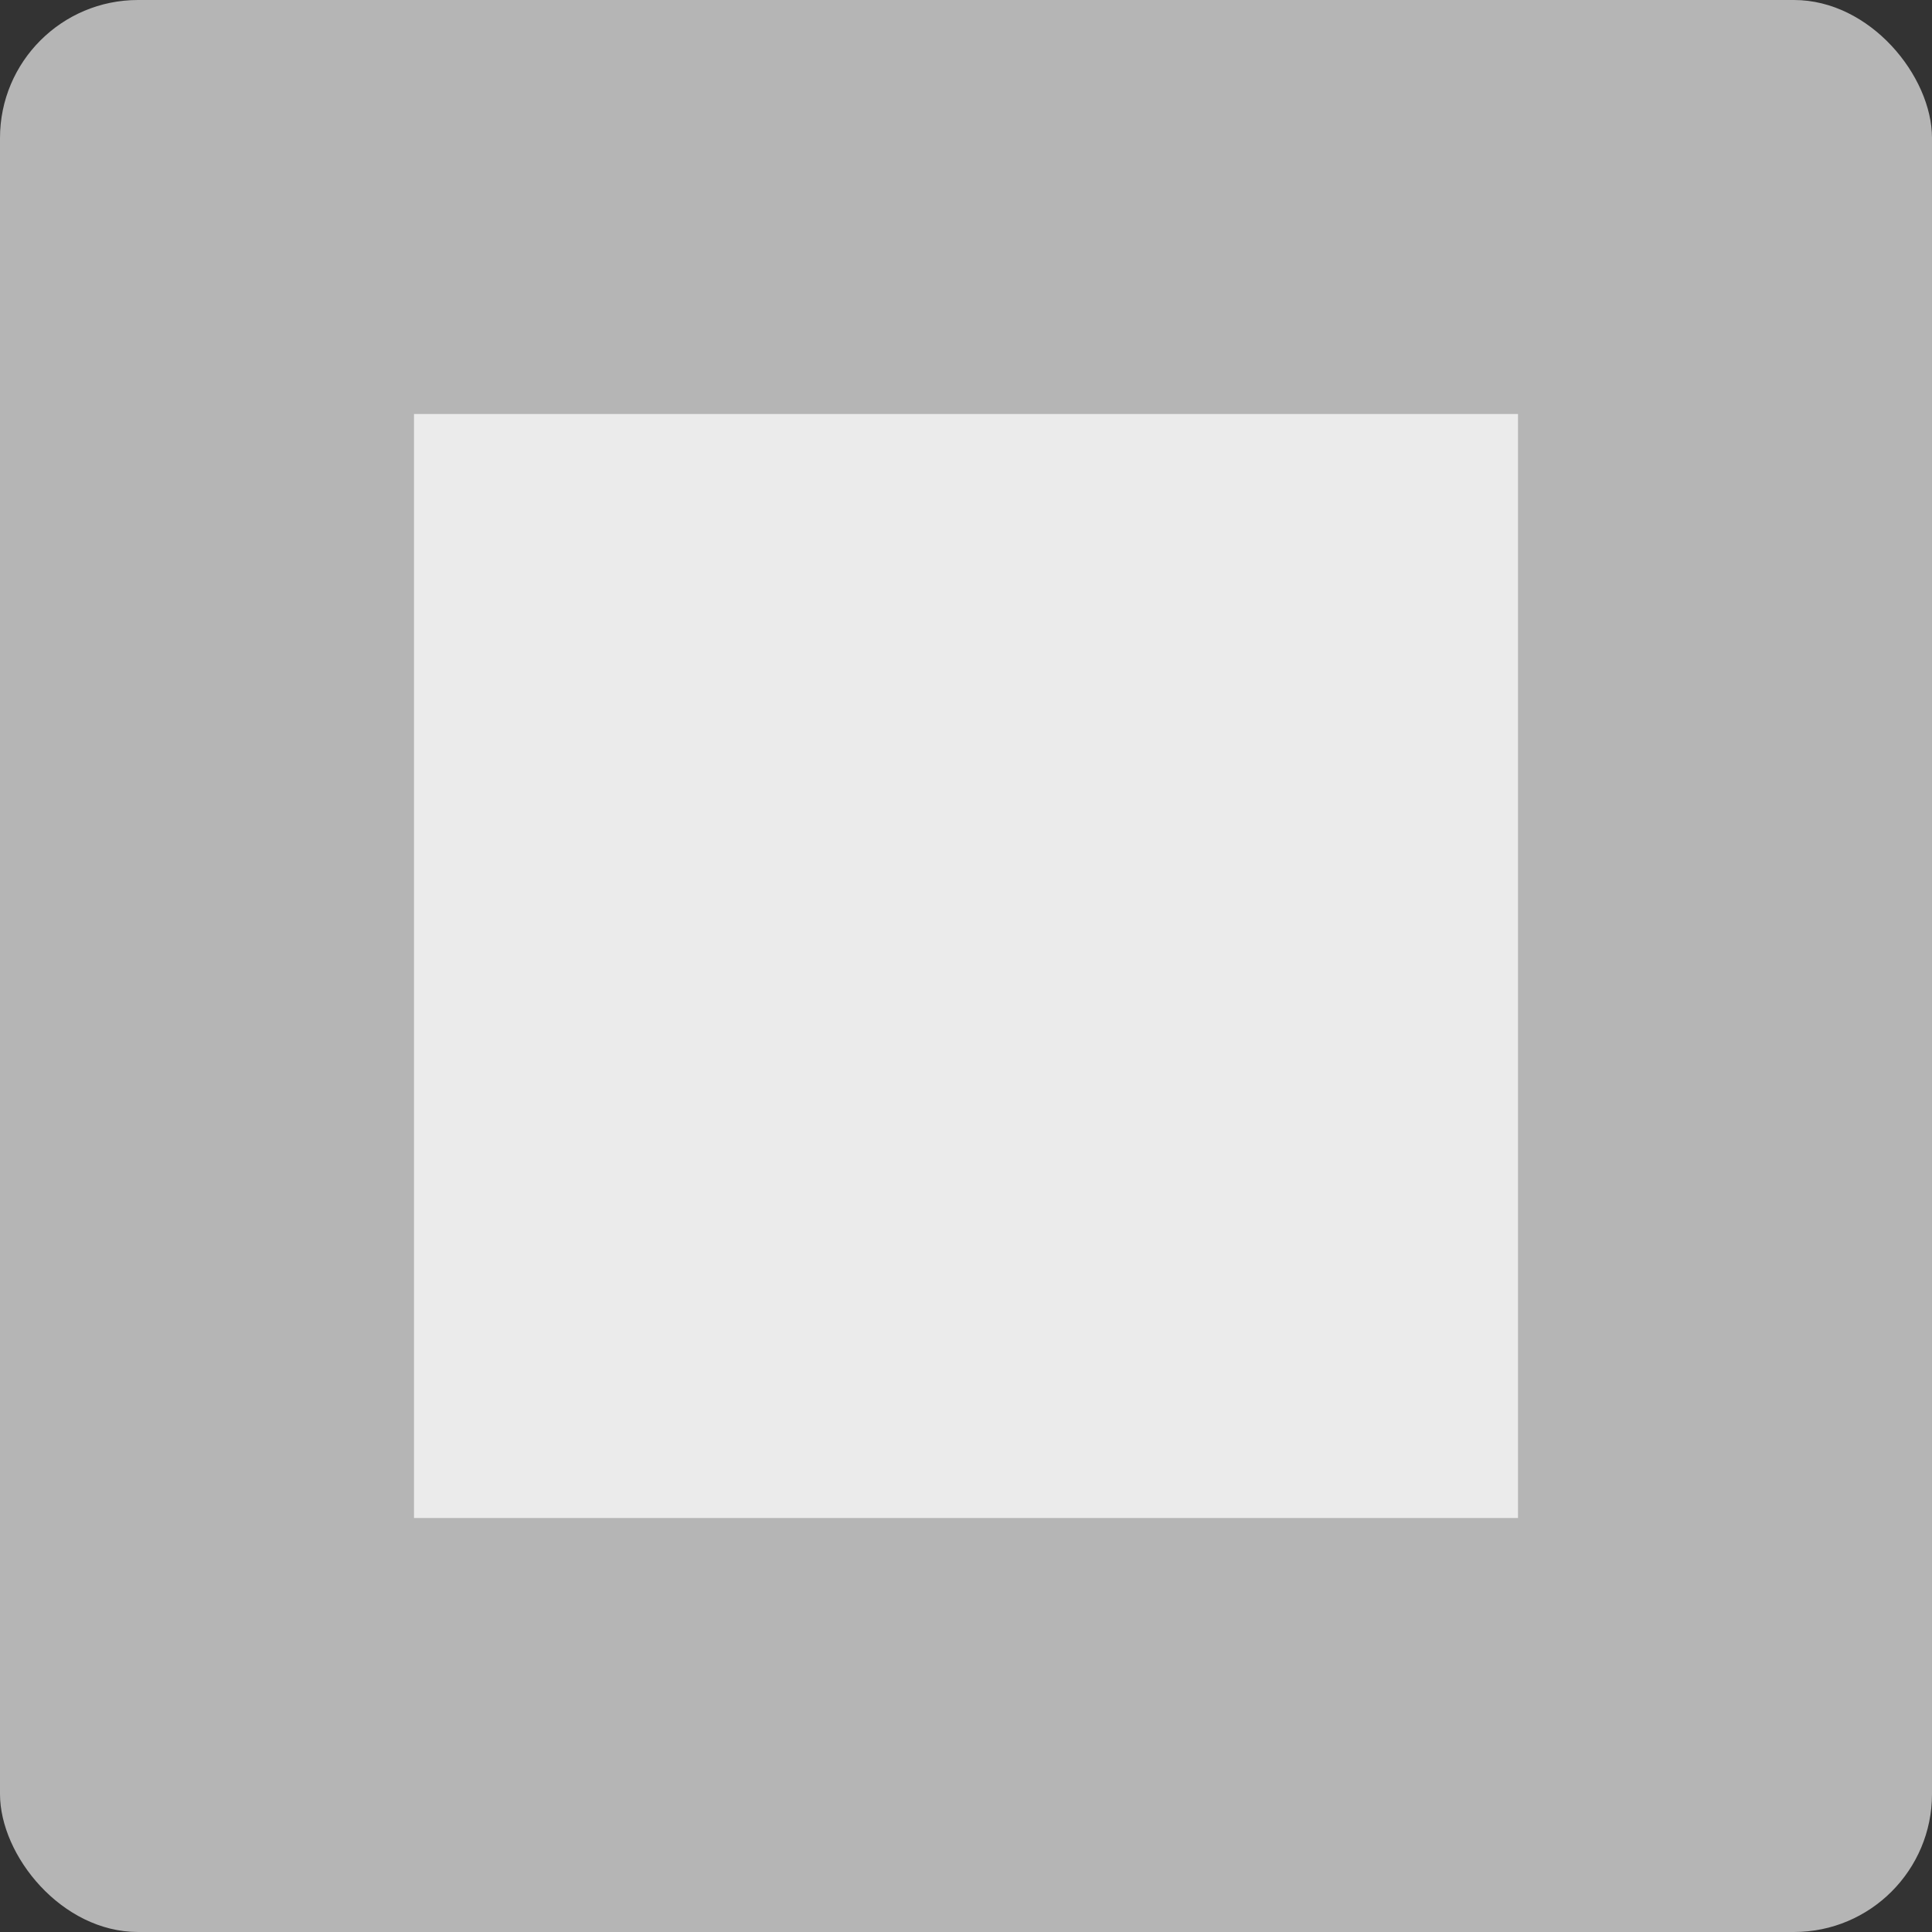 <?xml version="1.0" encoding="UTF-8"?>
<svg width="14px" height="14px" viewBox="0 0 14 14" version="1.1" xmlns="http://www.w3.org/2000/svg" xmlns:xlink="http://www.w3.org/1999/xlink">
    <rect x="0" y="0" width="14" height="14" fill="#333333" stroke="none"/>
    <!-- Generator: Sketch 59 (86127) - https://sketch.com -->
    <title>部分选中不可用 copy</title>
    <desc>Created with Sketch.</desc>
    <g id="-" stroke="none" stroke-width="1" fill="none" fill-rule="evenodd">
        <g id="单选多选" transform="translate(-432, -148)">
            <g id="弹窗-部分选中不可用--" transform="translate(432, 148)">
                <g id="部分选中不可用-copy">
                    <rect id="Rectangle" fill="#B5B5B5" fill-rule="nonzero" x="0" y="0" width="14" height="14" rx="1"></rect>
                    <rect id="Rectangle" fill="#EBEBEB" x="3" y="3" width="8" height="8"></rect>
                </g>
            </g>
        </g>
    </g>
</svg>